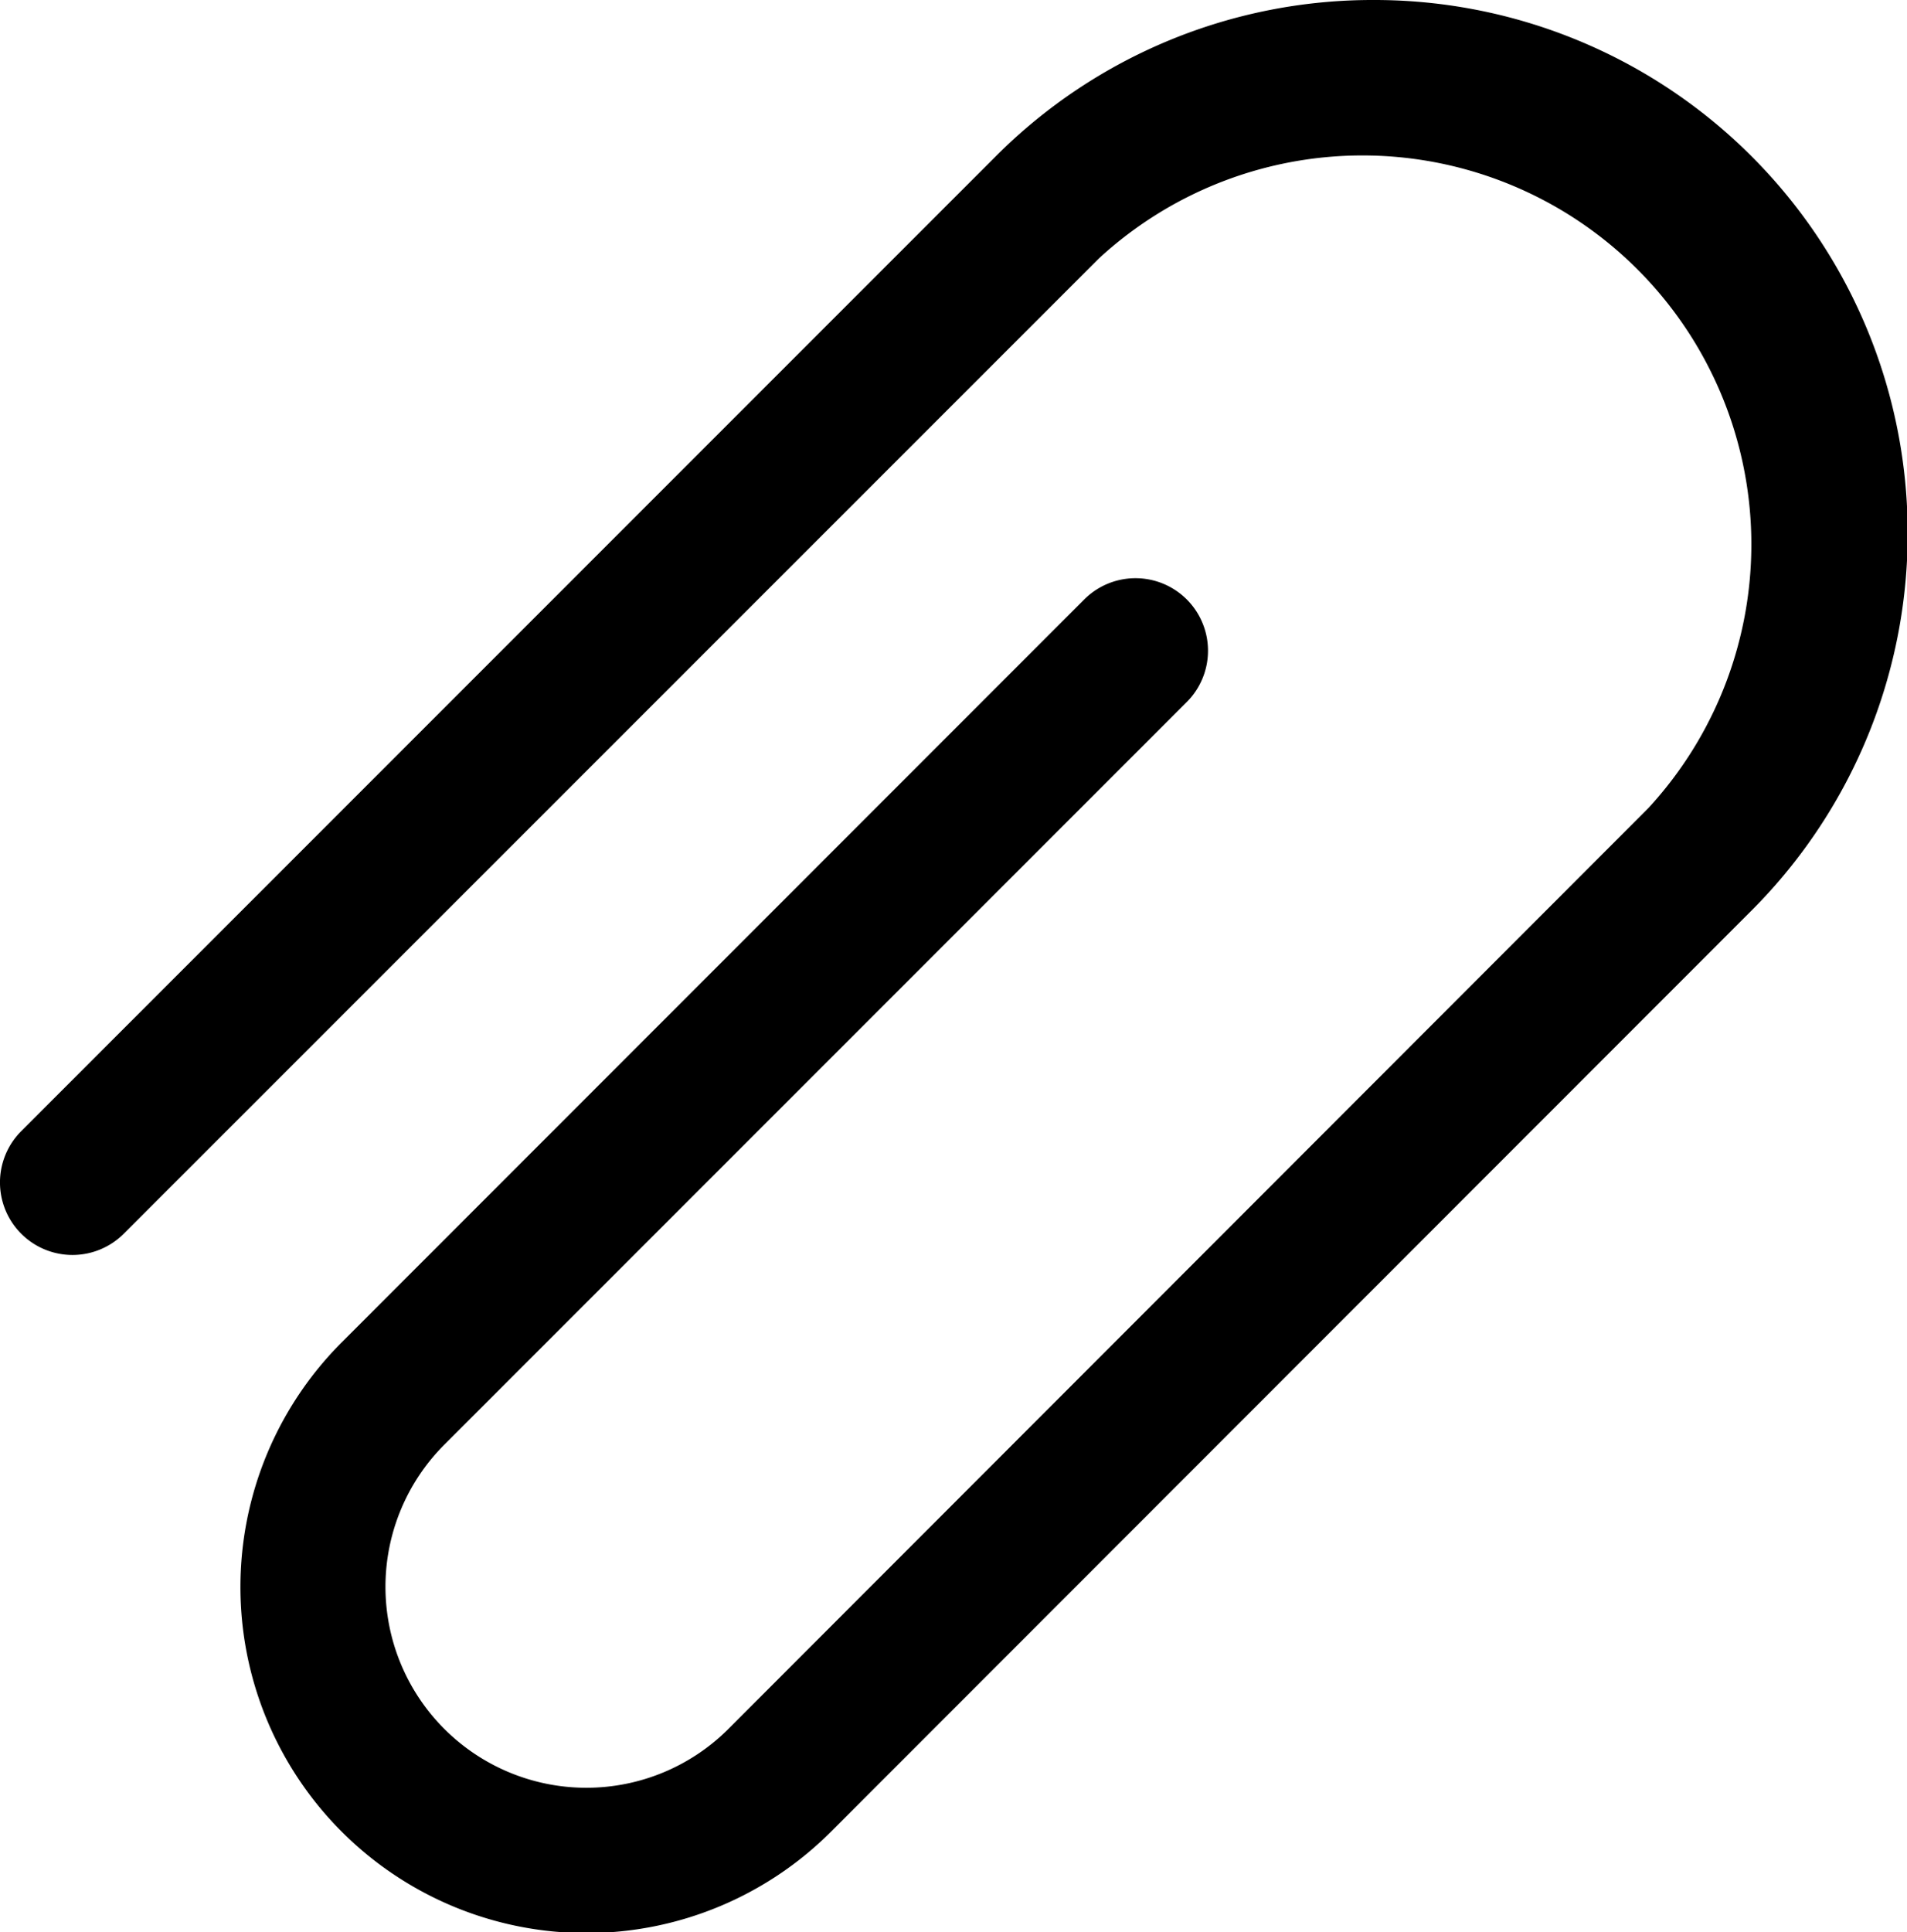 <svg xmlns="http://www.w3.org/2000/svg" width="22.559" height="22.851" viewBox="0 0 22.559 22.851">
  <g id="Group_8555" data-name="Group 8555" transform="translate(-141.085 -768)">
    <path id="icons8-attach_3_" data-name="icons8-attach (3)" d="M20.25,4.037A6.294,6.294,0,0,0,15.785,5.88L4.251,17.414a.857.857,0,1,0,1.213,1.213L17,7.093a4.6,4.6,0,0,1,6.5,6.5L12.617,24.483a2.376,2.376,0,0,1-3.361-3.361l8.783-8.783a.857.857,0,1,0-1.213-1.213L8.044,19.91A4.091,4.091,0,0,0,13.829,25.7L24.715,14.81A6.308,6.308,0,0,0,20.25,4.037Z" transform="translate(137.085 763.963)"/>
  </g>
</svg>
